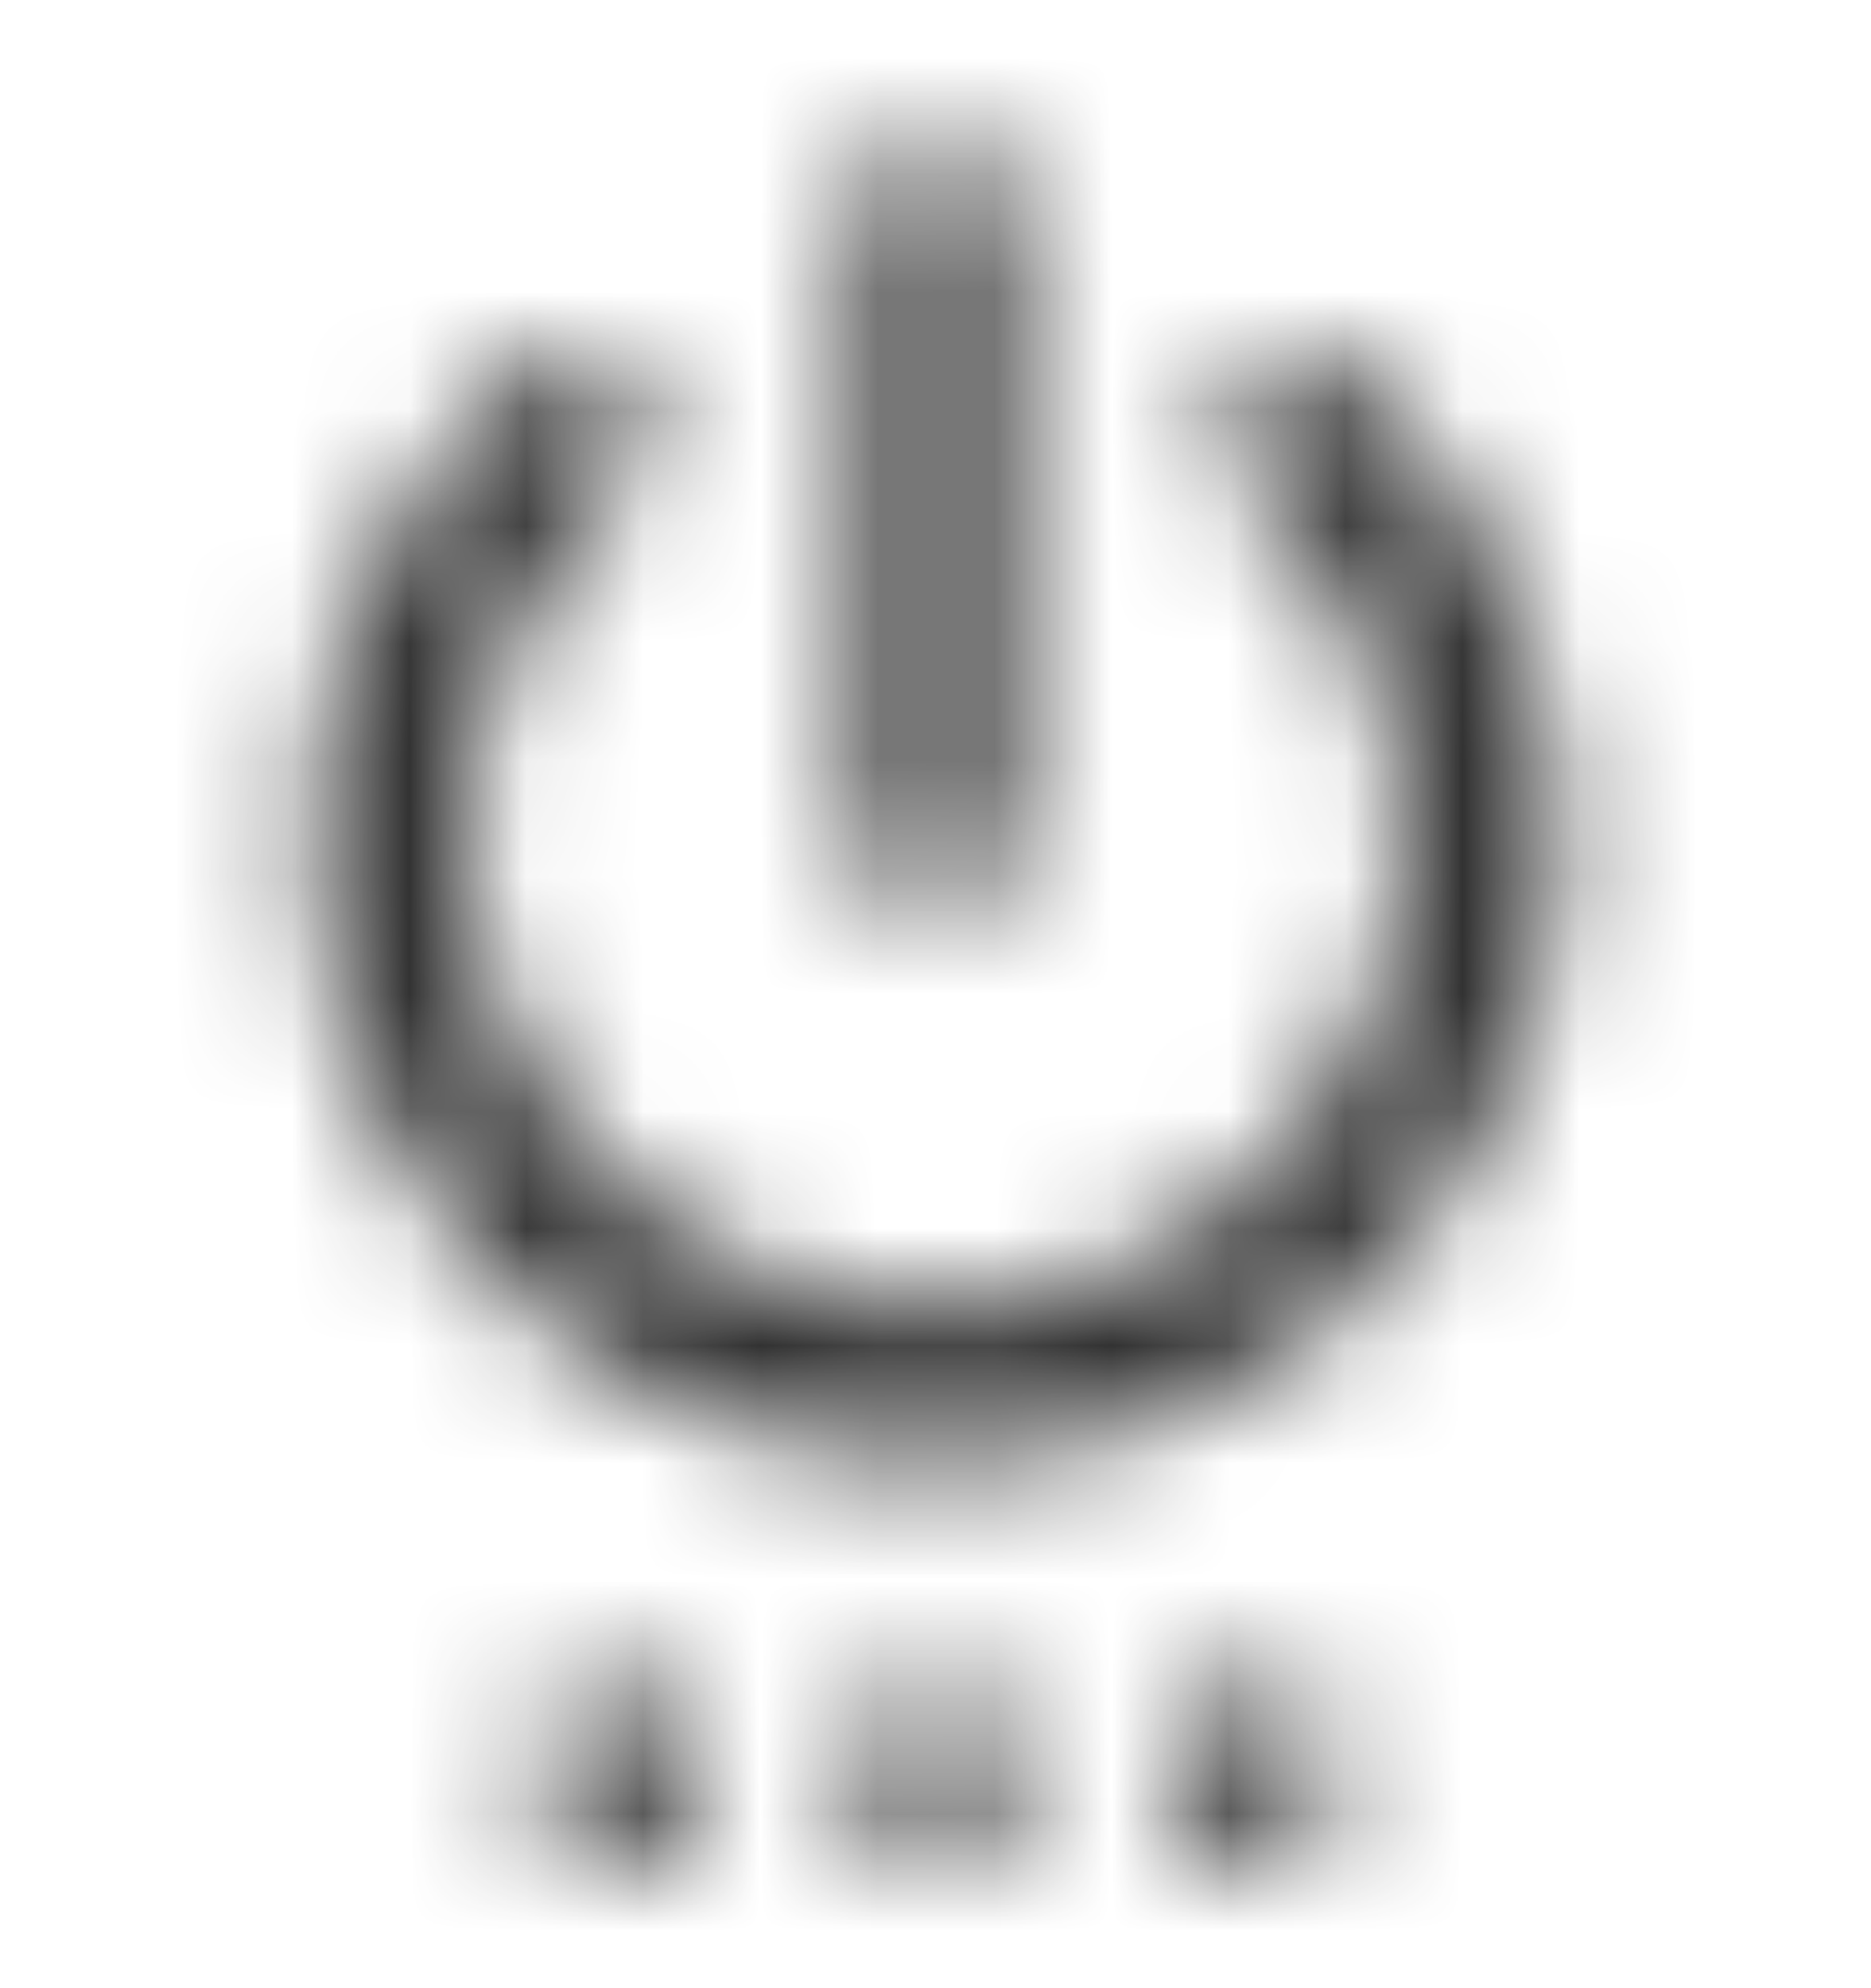 <svg width="16" height="17" viewBox="0 0 16 17" fill="none" xmlns="http://www.w3.org/2000/svg">
<mask id="mask0_2170_20119" style="mask-type:alpha" maskUnits="userSpaceOnUse" x="2" y="1" width="12" height="15">
<path fill-rule="evenodd" clip-rule="evenodd" d="M7.335 1.833C7.335 1.467 7.635 1.167 8.002 1.167C8.368 1.167 8.668 1.467 8.668 1.833V7.167C8.668 7.533 8.368 7.833 8.002 7.833C7.635 7.833 7.335 7.533 7.335 7.167V1.833ZM4.668 15.833H6.002V14.5H4.668V15.833ZM7.335 14.5V15.833H8.668V14.5H7.335ZM10.628 3.207L10.615 3.22C10.341 3.493 10.375 3.94 10.668 4.193C11.675 5.087 12.222 6.48 11.921 7.993C11.615 9.513 10.395 10.753 8.882 11.073C6.288 11.627 4.002 9.66 4.002 7.167C4.002 5.98 4.521 4.92 5.341 4.187C5.628 3.927 5.655 3.493 5.388 3.22L5.375 3.207C5.128 2.96 4.735 2.947 4.468 3.18C3.128 4.36 2.388 6.2 2.761 8.193C3.155 10.293 4.835 11.993 6.935 12.4C10.348 13.06 13.335 10.467 13.335 7.167C13.335 5.58 12.635 4.153 11.528 3.173C11.268 2.947 10.875 2.96 10.628 3.207ZM11.335 14.5V15.833H10.002V14.5H11.335Z" fill="black"/>
</mask>
<g mask="url(#mask0_2170_20119)">
<rect y="0.5" width="16" height="16" fill="#323232"/>
</g>
</svg>
